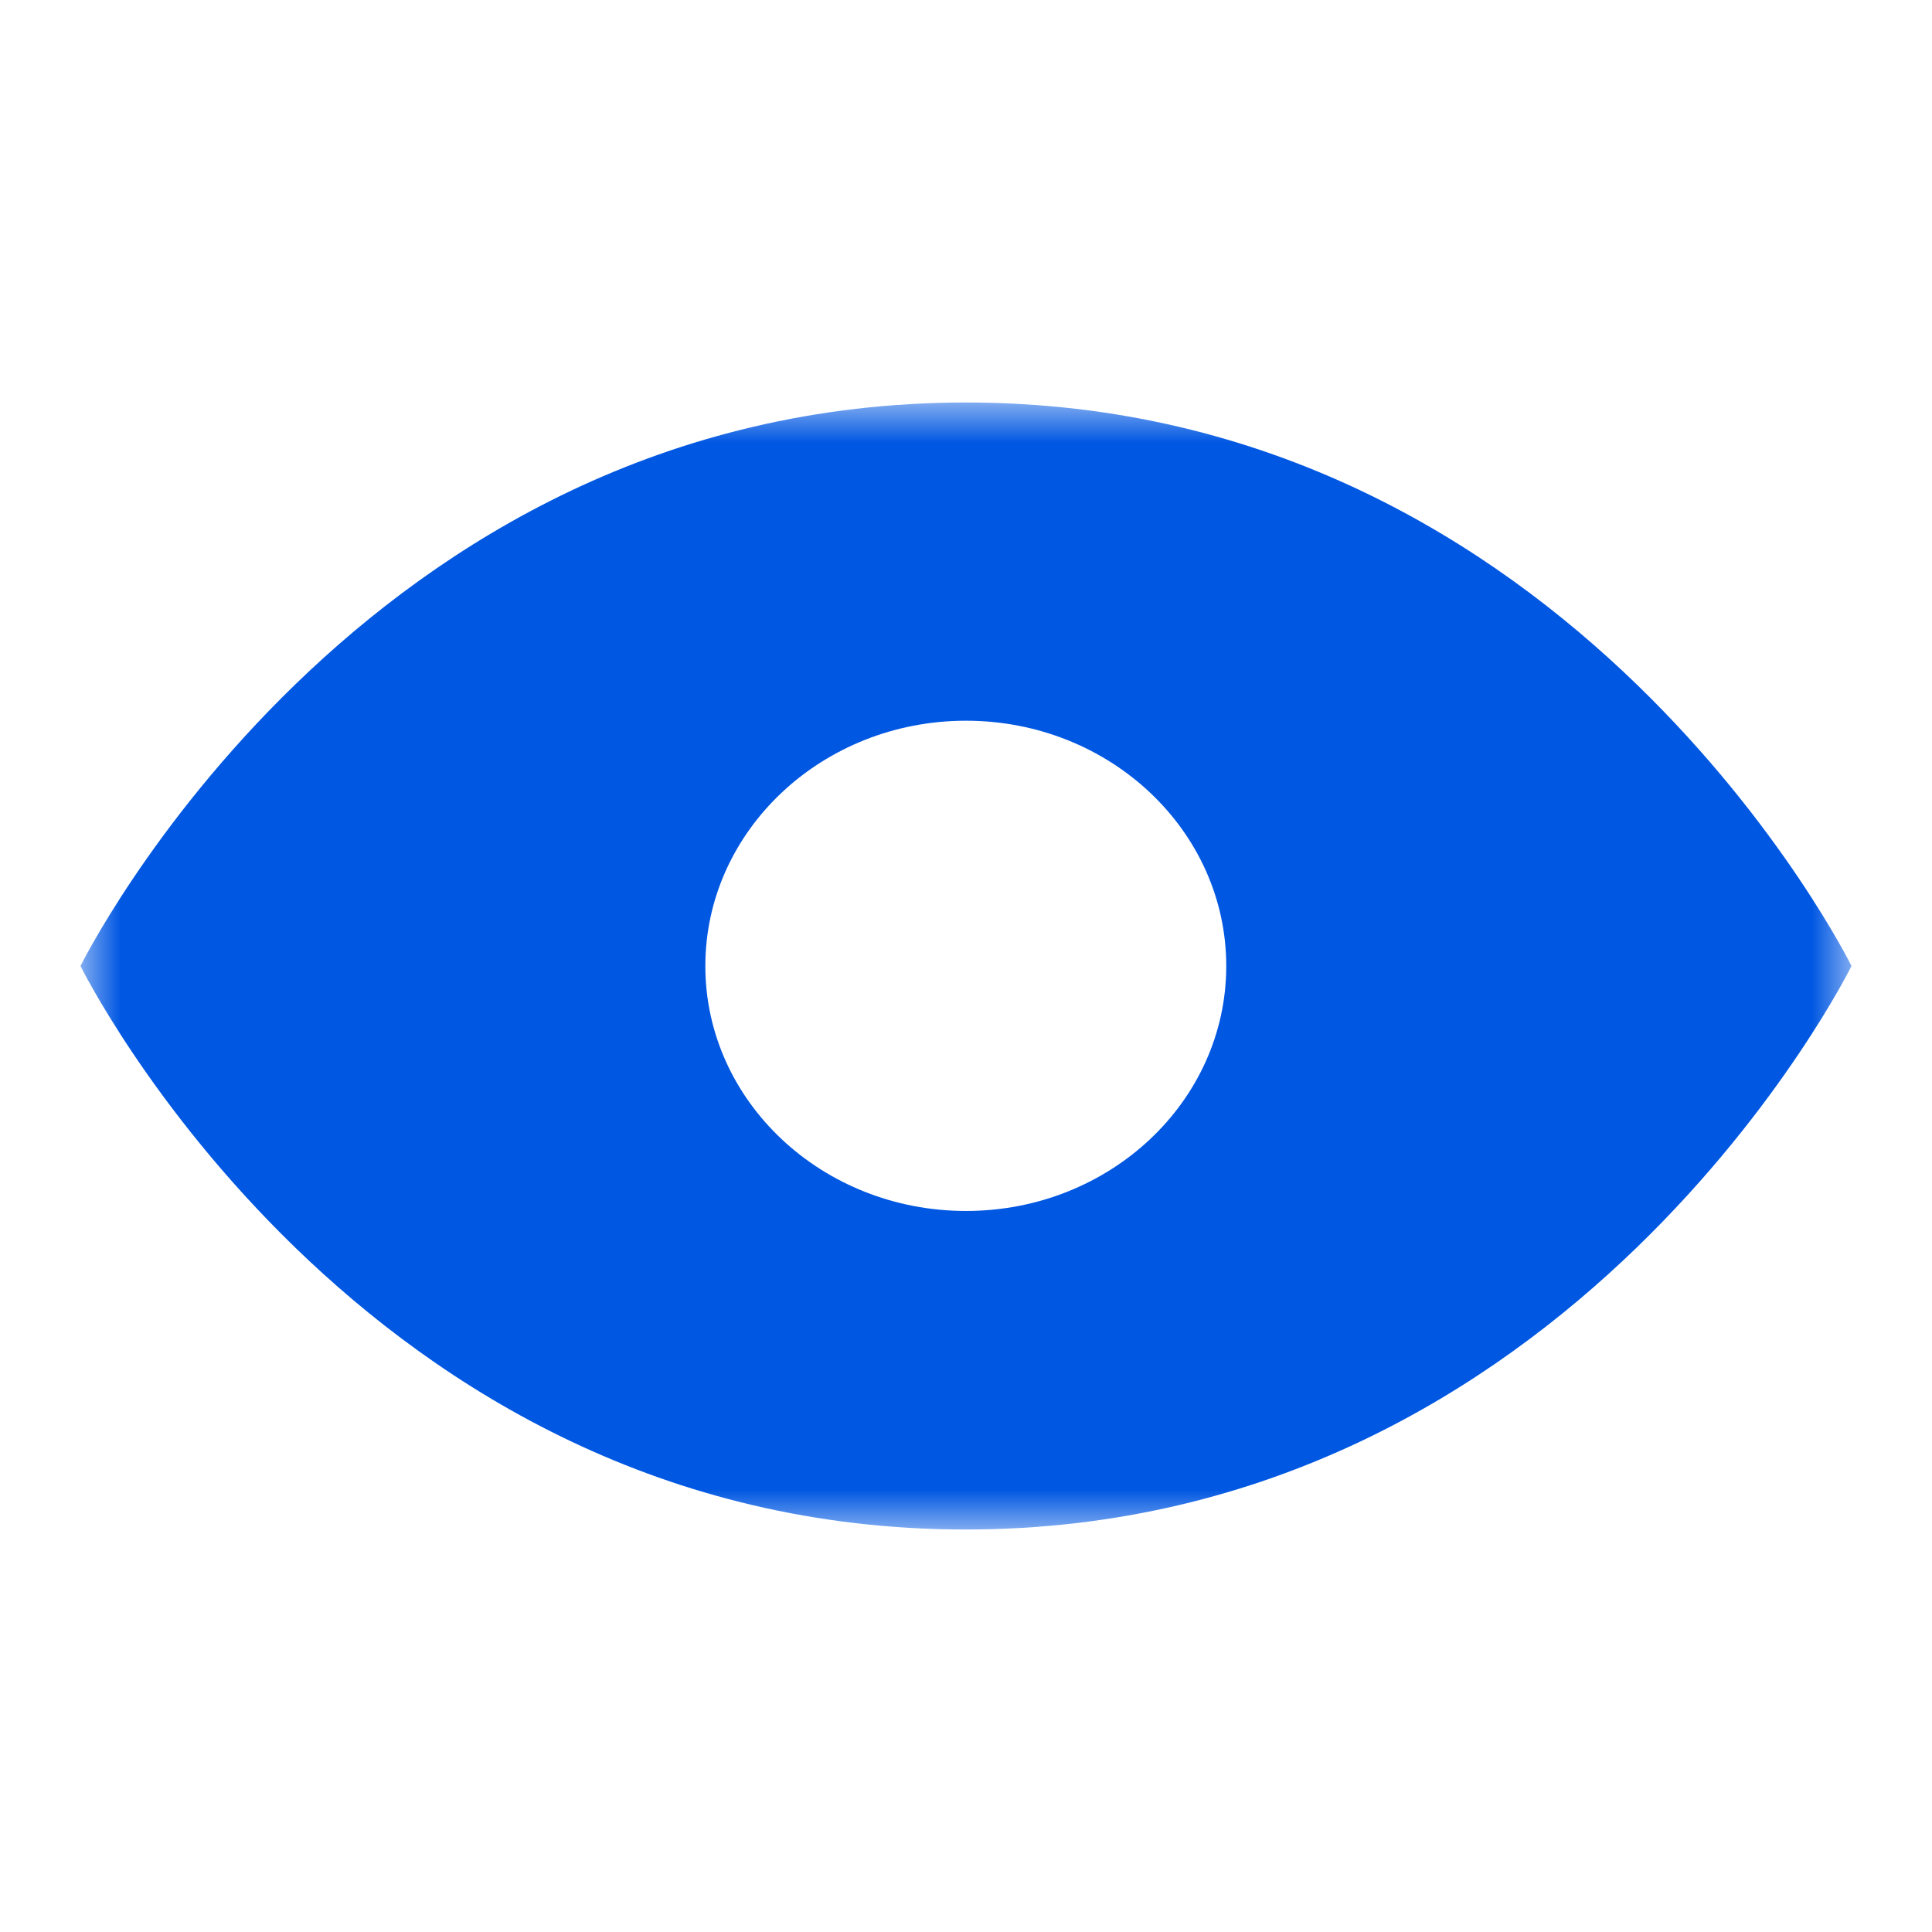 <?xml version="1.0" encoding="UTF-8"?>
<svg width="24px" height="24px" viewBox="0 0 24 24" version="1.1" xmlns="http://www.w3.org/2000/svg" xmlns:xlink="http://www.w3.org/1999/xlink">
    <!-- Generator: Sketch 53.2 (72643) - https://sketchapp.com -->
    <title>Untitled</title>
    <desc>Created with Sketch.</desc>
    <defs>
        <polygon id="path-1" points="0 0 22 0 22 14 0 14"></polygon>
    </defs>
    <g id="Page-1" stroke="none" stroke-width="1" fill="none" fill-rule="evenodd">
        <g id="📍Trailing-Icon-Copy-2">
            <g id="icon/visibility/on">
                <g id="Group-3" transform="translate(1, 5)">
                    <mask id="mask-2" fill="white">
                        <use xlink:href="#path-1"></use>
                    </mask>
                    <g id="Clip-2"></g>
                    <path d="M11,10.043 C9.213,10.043 7.762,8.681 7.762,7 C7.762,5.319 9.213,3.953 11,3.953 C12.786,3.953 14.233,5.319 14.233,7 C14.233,8.681 12.786,10.043 11,10.043 M11,0 C3.454,0 0,7 0,7 C0,7 3.454,14 10.995,14 C18.546,14 22,7 22,7 C22,7 18.546,0 11,0" id="Fill-1" fill="#0057E2" mask="url(#mask-2)"></path>
                </g>
            </g>
        </g>
    </g>
</svg>